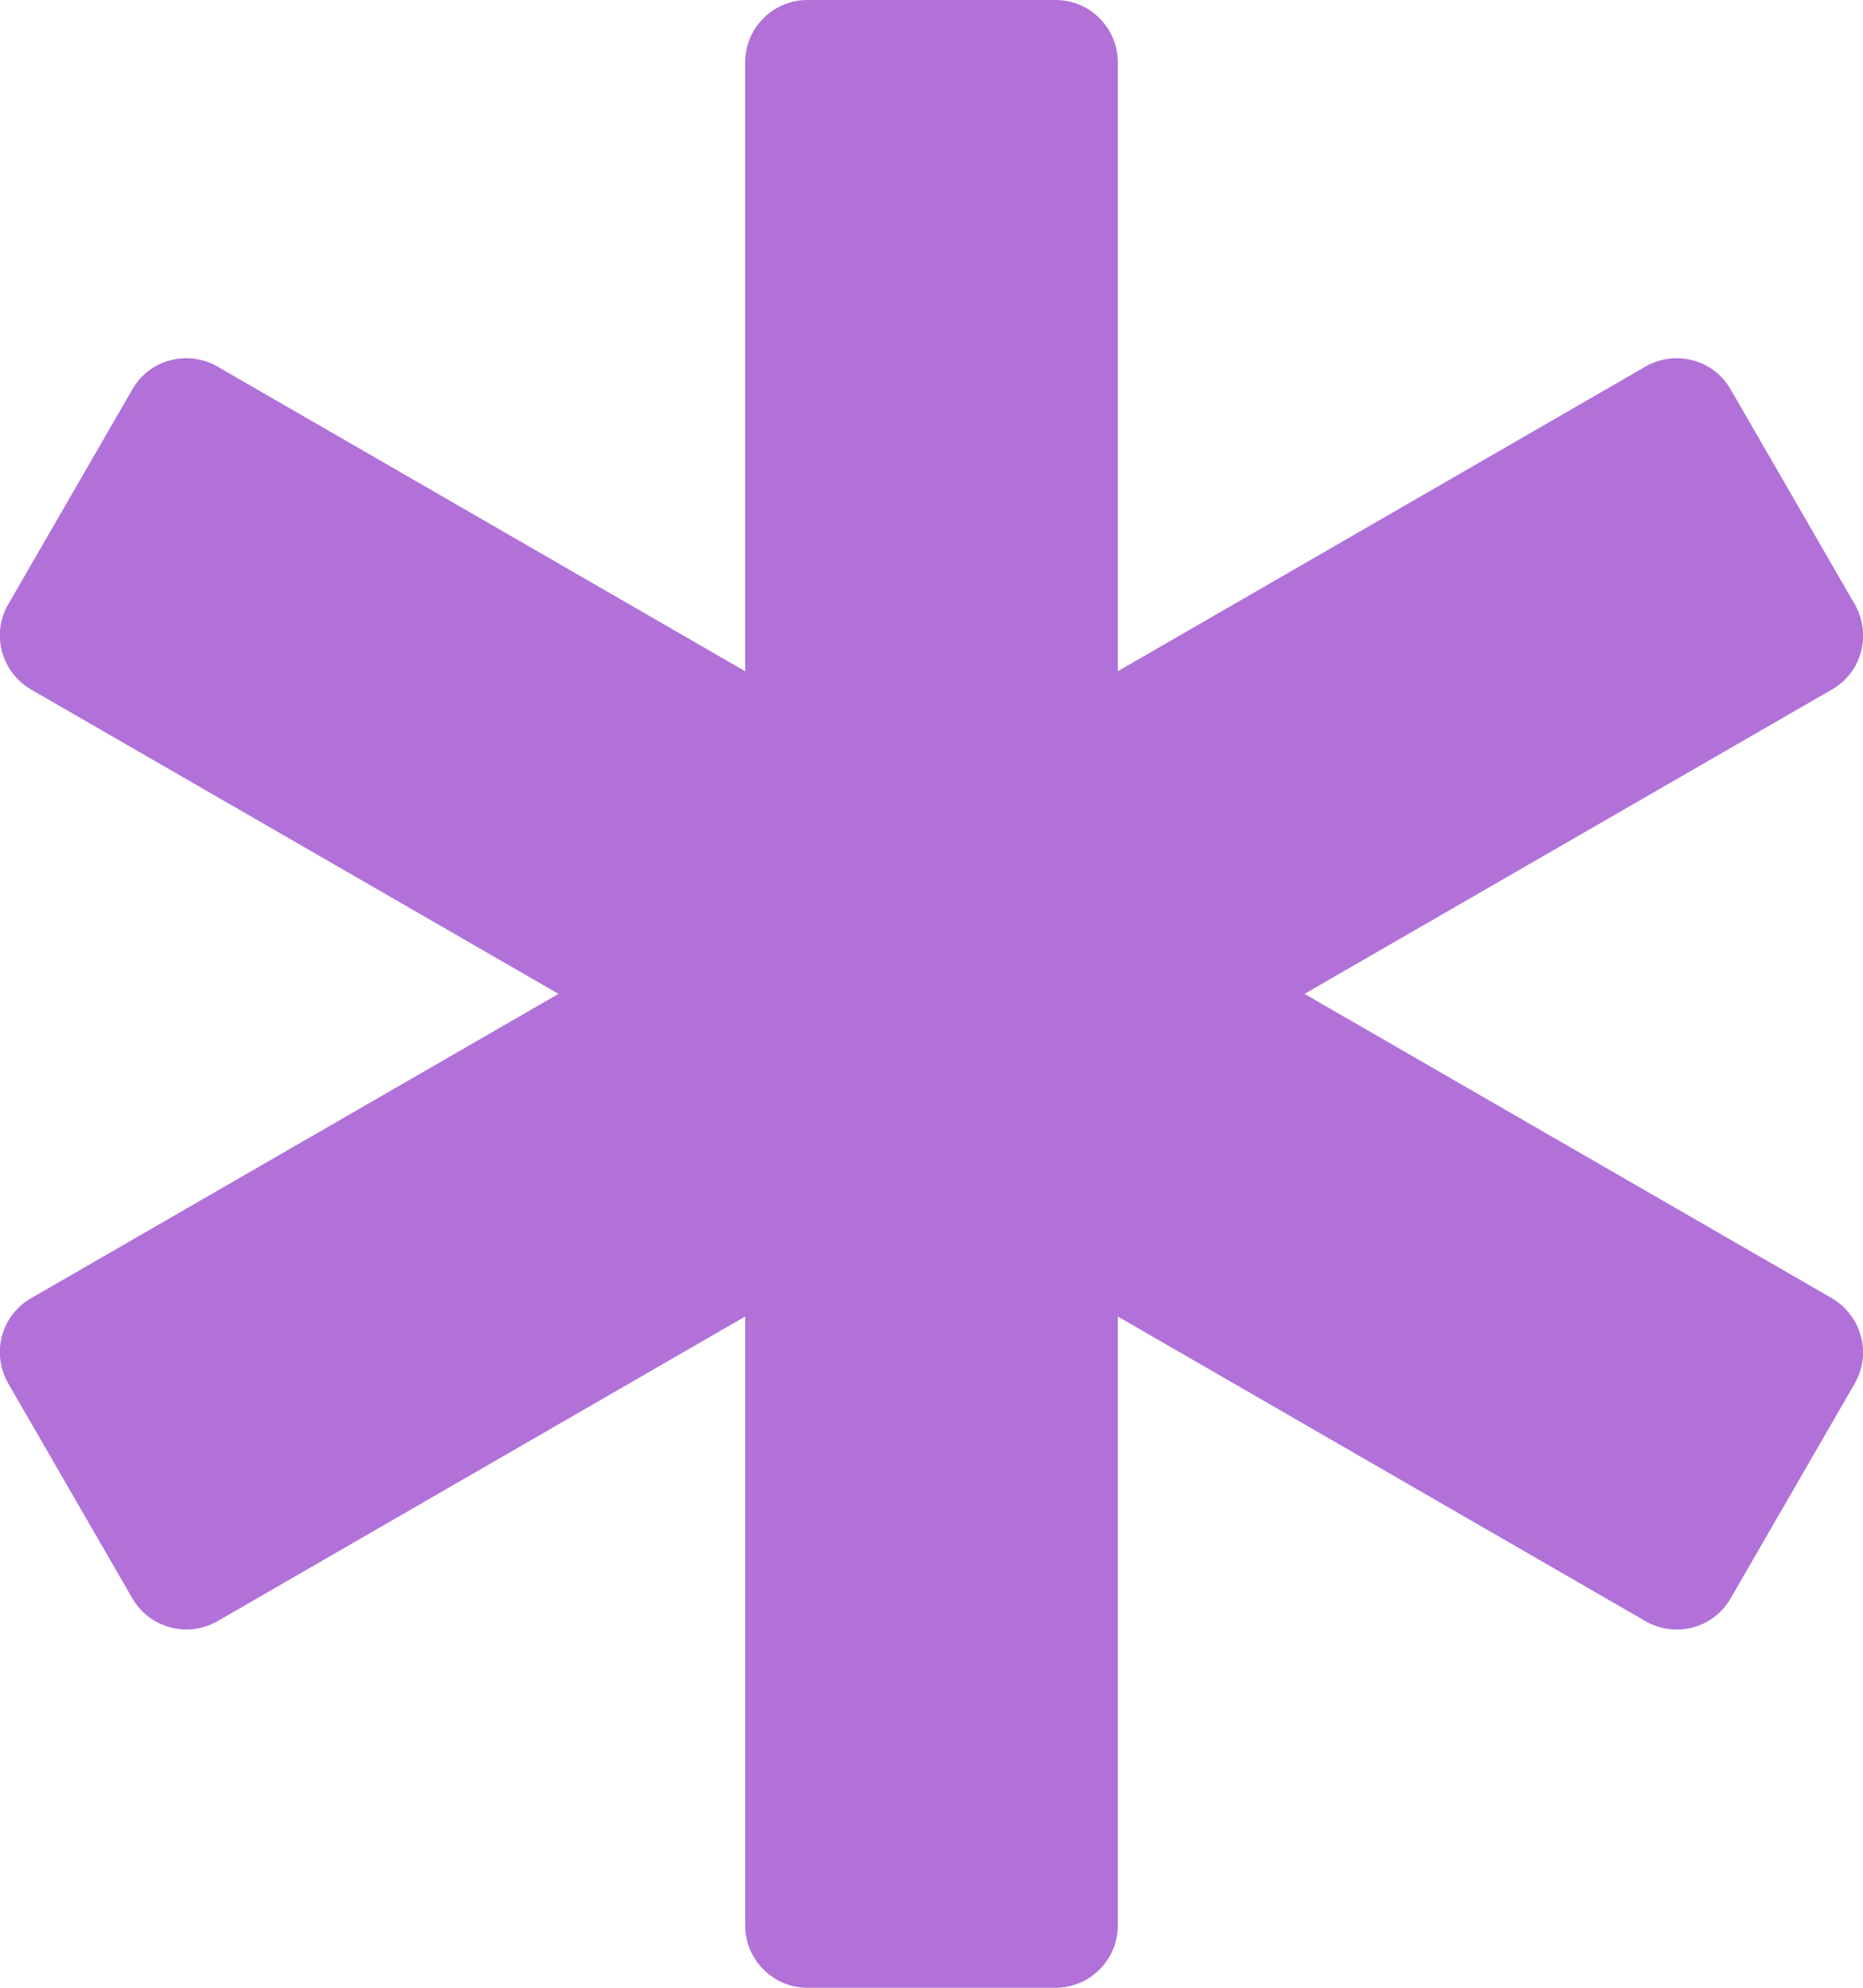 <?xml version="1.0" encoding="utf-8"?>
<!-- Generator: Adobe Illustrator 25.2.1, SVG Export Plug-In . SVG Version: 6.00 Build 0)  -->
<svg version="1.1" id="Calque_1" focusable="false" xmlns="http://www.w3.org/2000/svg" xmlns:xlink="http://www.w3.org/1999/xlink"
	 x="0px" y="0px" viewBox="0 0 480 512" style="enable-background:new 0 0 480 512;" xml:space="preserve">
<style type="text/css">
	.st0{fill:#B171D9;}
</style>
<path class="st0" d="M472,334.4L336.1,256L472,177.6c7.7-4.4,10.3-14.2,5.9-21.9l-32-55.4c-4.4-7.7-14.2-10.3-21.9-5.9L288,172.9V16
	c0-8.8-7.2-16-16-16h-64c-8.8,0-16,7.2-16,16v156.9L56,94.4c-7.7-4.4-17.5-1.8-21.9,5.9l-32,55.4c-4.4,7.6-1.8,17.4,5.9,21.9
	L143.9,256L8,334.4c-7.7,4.4-10.3,14.2-5.9,21.9l32,55.4c4.4,7.6,14.2,10.3,21.9,5.9L192,339.1V496c0,8.8,7.2,16,16,16h64
	c8.8,0,16-7.2,16-16V339.1L424,417.6c7.7,4.4,17.5,1.8,21.9-5.9l32-55.4C482.3,348.6,479.6,338.9,472,334.4L472,334.4z"/>
</svg>
